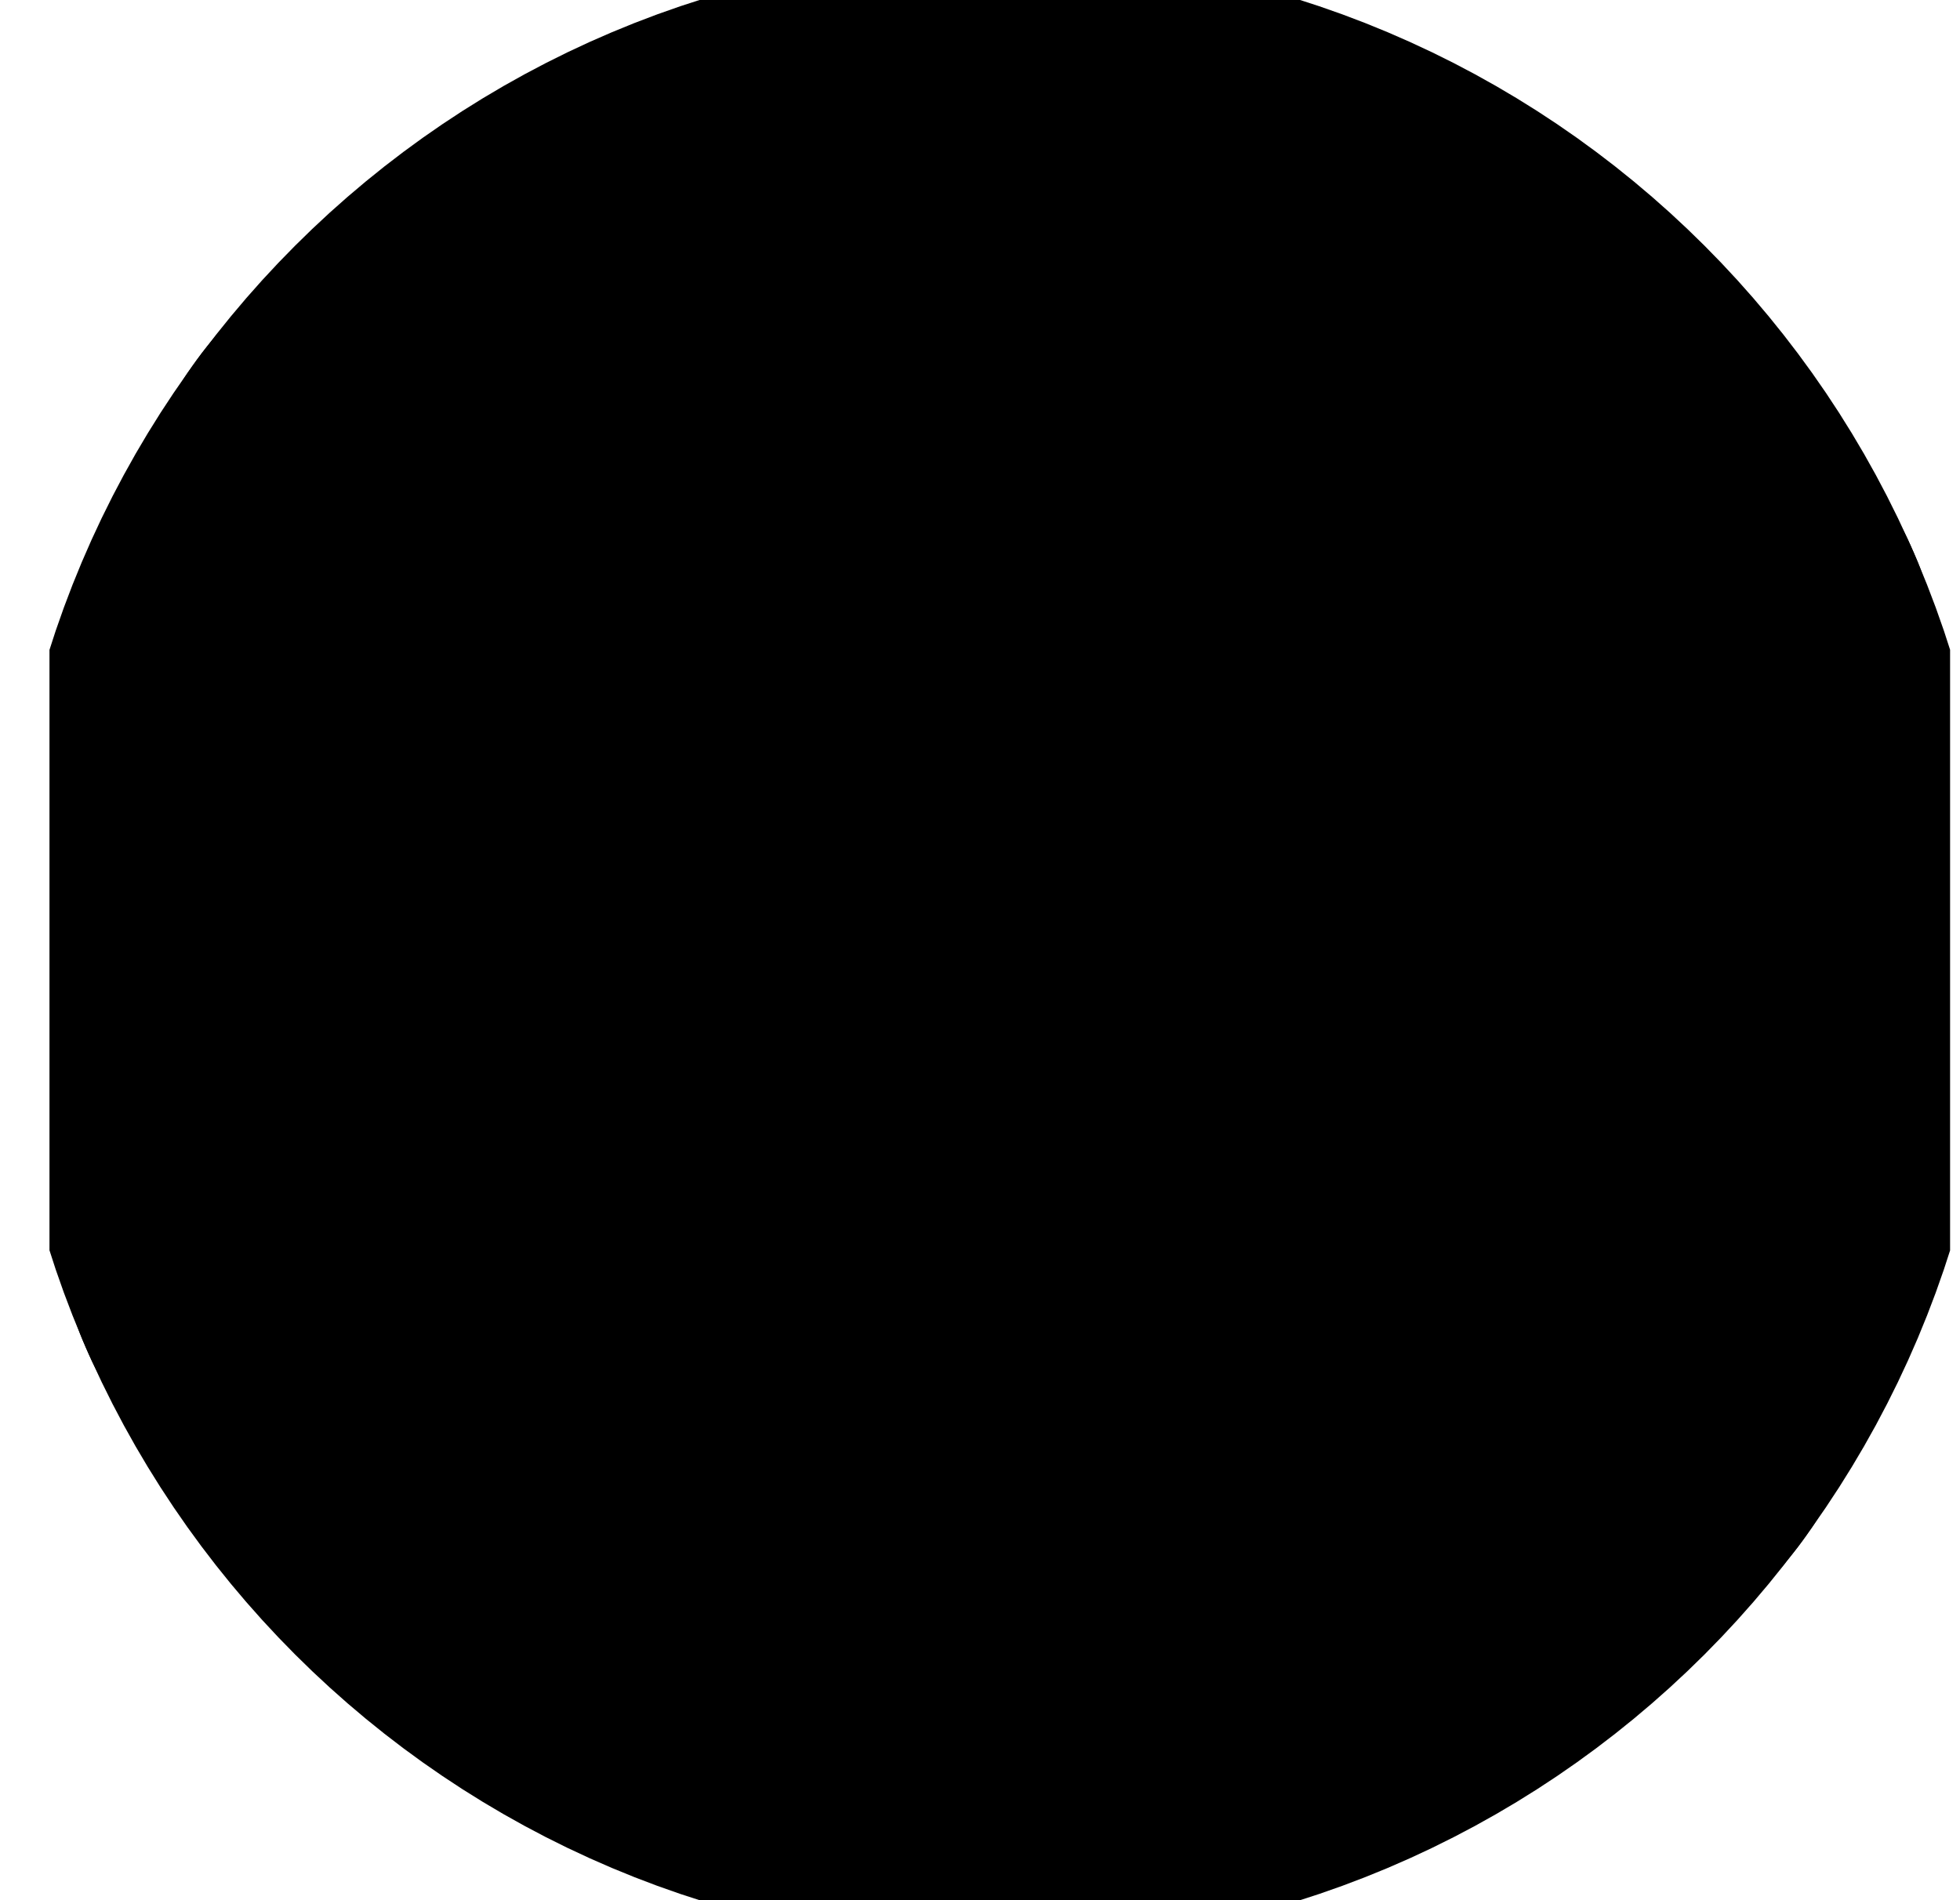 <svg width="33" height="32" viewBox="0 0 33 32" fill="none" xmlns="http://www.w3.org/2000/svg">
<g clip-path="url(#clip0_2_66)">
<path d="M16.833 5.514C22.625 5.514 27.32 10.209 27.32 16C27.32 21.791 22.625 26.486 16.833 26.486C11.042 26.486 6.347 21.791 6.347 16C6.347 10.209 11.042 5.514 16.833 5.514Z" stroke="black" stroke-width="12.583" stroke-linecap="round" stroke-linejoin="round"/>
<path d="M19.256 11.806L25.275 22.229" stroke="black" stroke-width="12.583" stroke-linecap="round" stroke-linejoin="round"/>
<path d="M14.411 11.806H26.449" stroke="black" stroke-width="12.583" stroke-linecap="round" stroke-linejoin="round"/>
<path d="M11.989 16L18.008 5.577" stroke="black" stroke-width="12.583" stroke-linecap="round" stroke-linejoin="round"/>
<path d="M14.411 20.194L8.392 9.771" stroke="black" stroke-width="12.583" stroke-linecap="round" stroke-linejoin="round"/>
<path d="M19.256 20.195H7.218" stroke="black" stroke-width="12.583" stroke-linecap="round" stroke-linejoin="round"/>
<path d="M21.678 16L15.659 26.423" stroke="black" stroke-width="12.583" stroke-linecap="round" stroke-linejoin="round"/>
</g>
<defs>
<clipPath id="clip0_2_66">
<rect width="32" height="32" fill="white" transform="translate(0.833)"/>
</clipPath>
</defs>
</svg>
